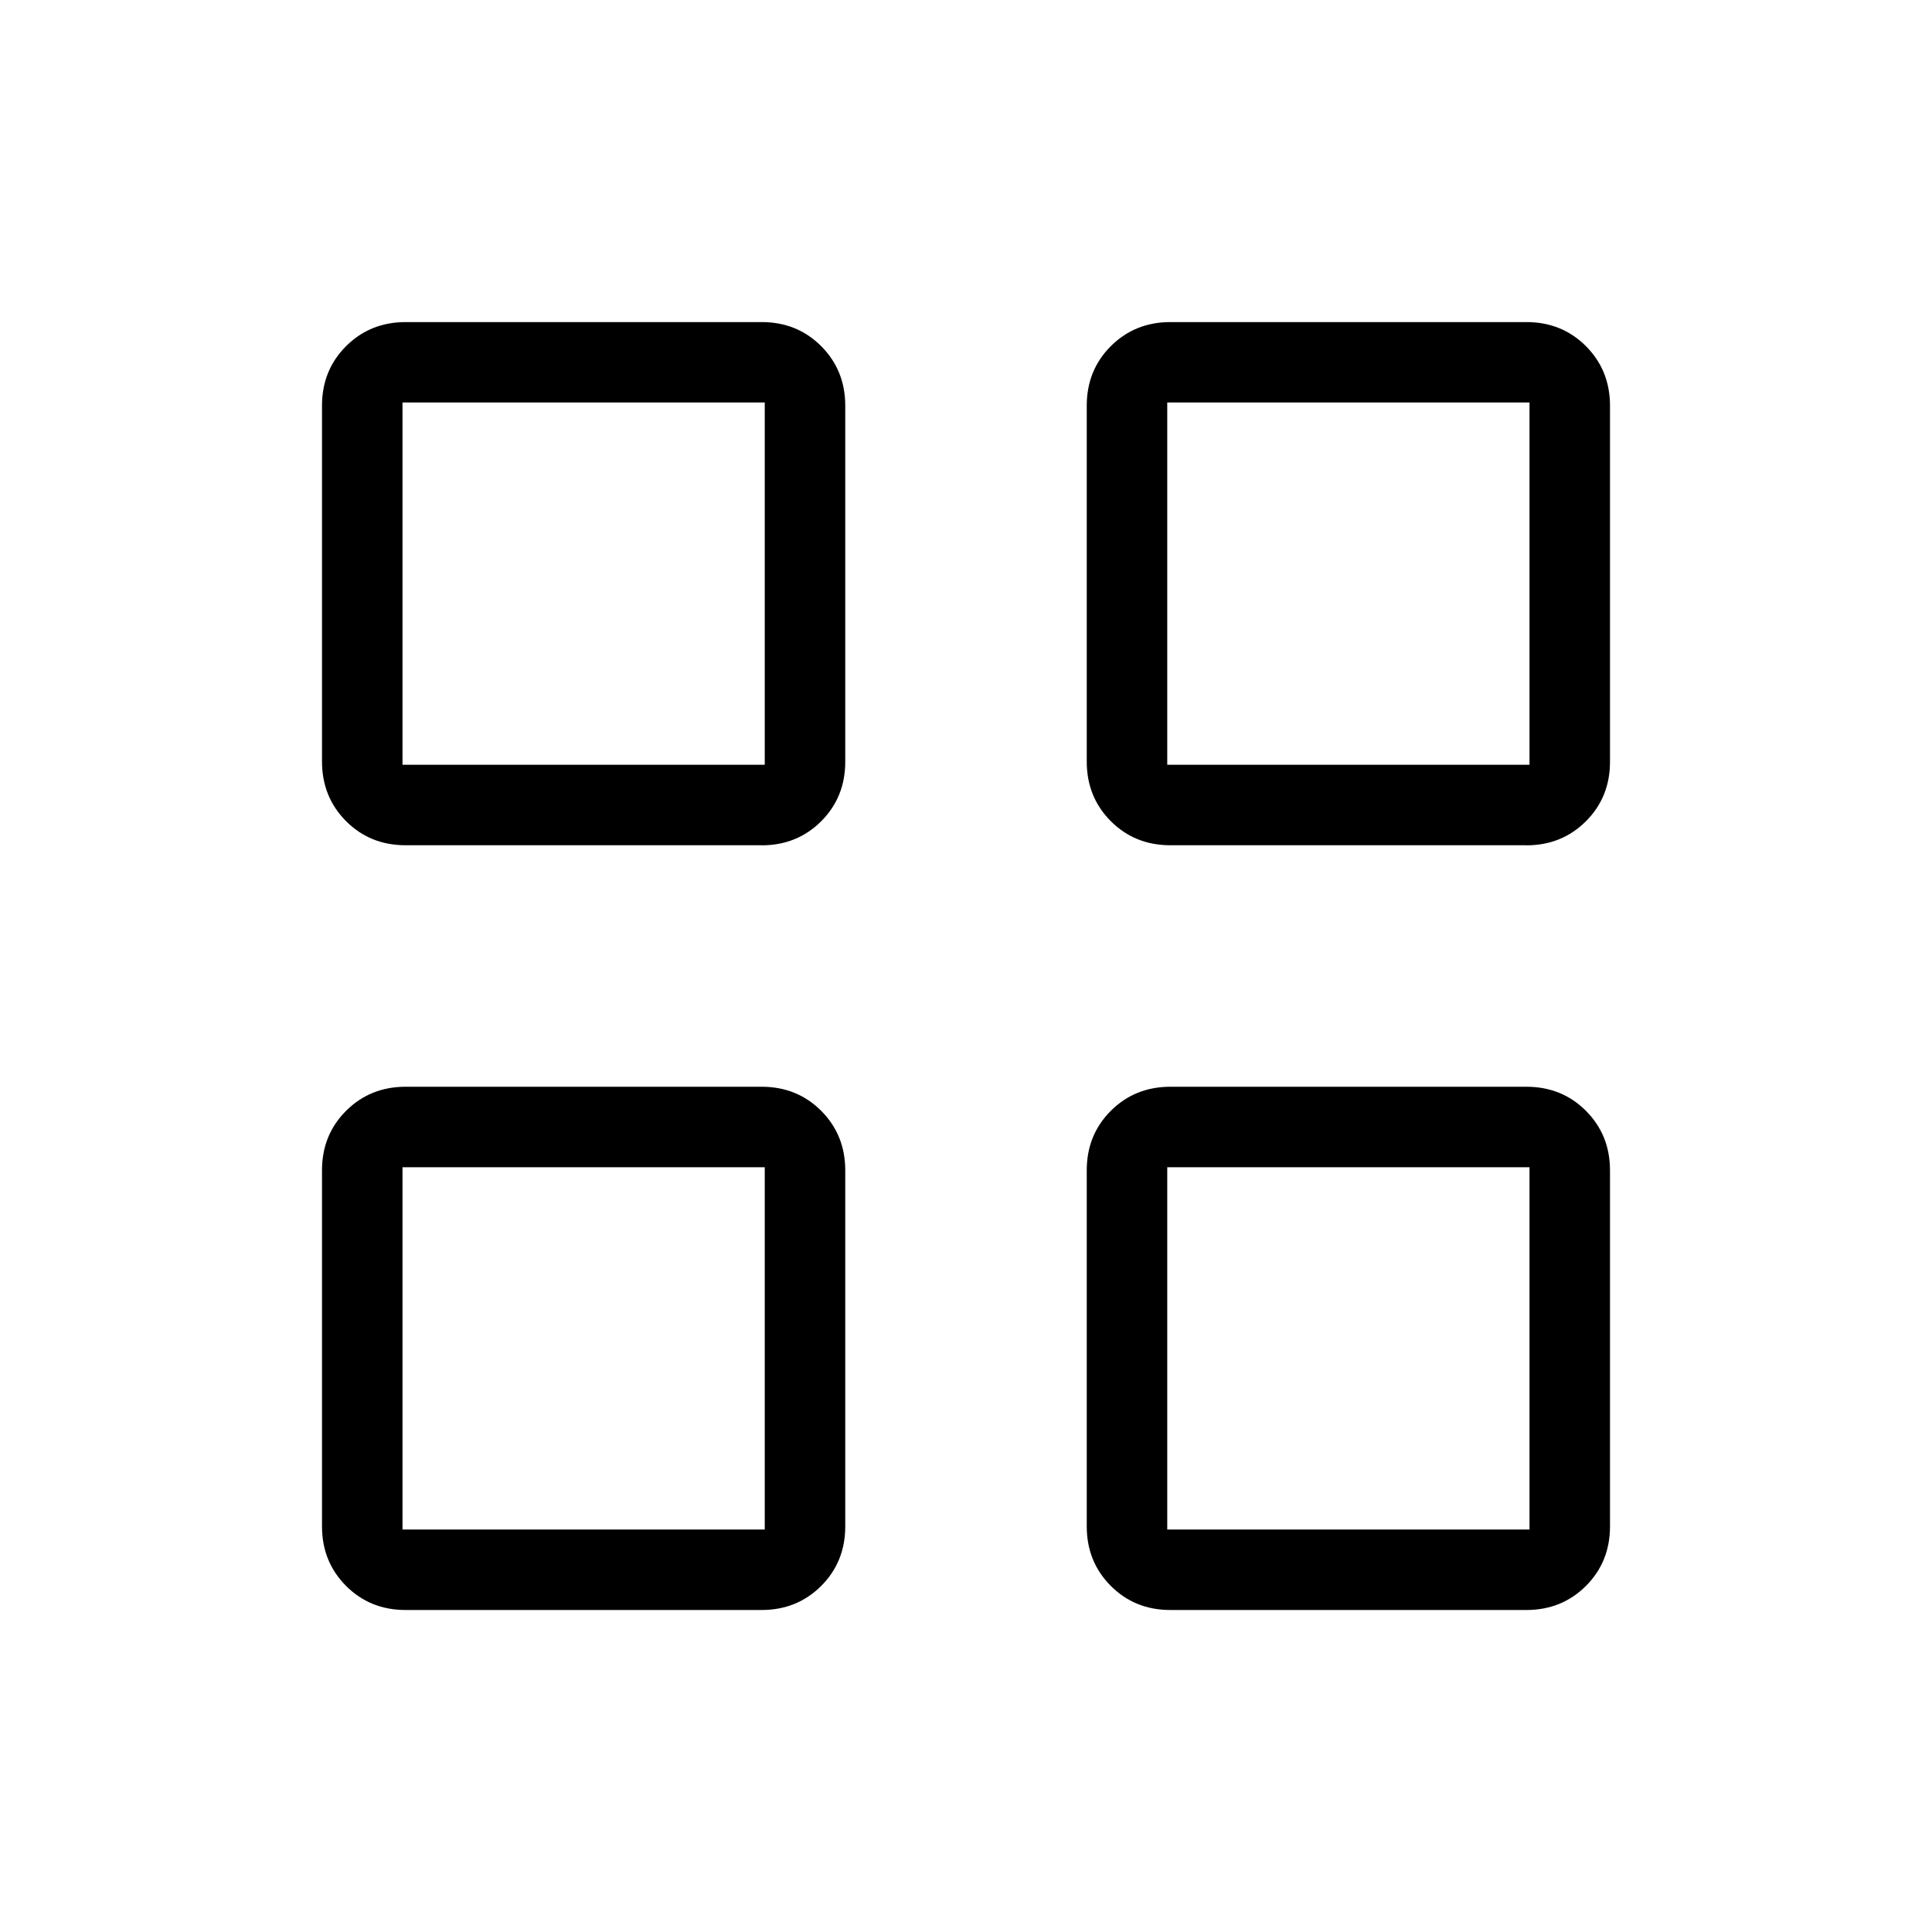 <svg xmlns="http://www.w3.org/2000/svg" xmlns:xlink="http://www.w3.org/1999/xlink" width="24" height="24" viewBox="0 0 24 24"><path fill="currentColor" d="M9.462 10.5H5.038q-.44 0-.739-.299Q4 9.9 4 9.46V5.039q0-.44.299-.739q.3-.299.74-.299h4.423q.44 0 .739.299q.299.3.299.74v4.423q0 .44-.299.739q-.3.299-.74.299ZM5 9.5h4.5V5H5v4.5ZM9.462 20H5.038q-.44 0-.739-.299q-.299-.3-.299-.74v-4.423q0-.44.299-.739q.3-.299.74-.299h4.423q.44 0 .739.299q.299.3.299.74v4.423q0 .44-.299.739q-.3.299-.74.299ZM5 19h4.5v-4.5H5V19Zm13.962-8.5h-4.424q-.44 0-.739-.299q-.299-.3-.299-.74V5.039q0-.44.299-.739q.3-.299.74-.299h4.423q.44 0 .739.299q.299.3.299.74v4.423q0 .44-.299.739q-.3.299-.74.299Zm-4.462-1H19V5h-4.5v4.5ZM18.962 20h-4.424q-.44 0-.739-.299q-.299-.3-.299-.74v-4.423q0-.44.299-.739q.3-.299.74-.299h4.423q.44 0 .739.299q.299.3.299.74v4.423q0 .44-.299.739q-.3.299-.74.299ZM14.5 19H19v-4.5h-4.5V19Zm-5-9.5Zm0 5Zm5-5Zm0 5Z"/></svg>